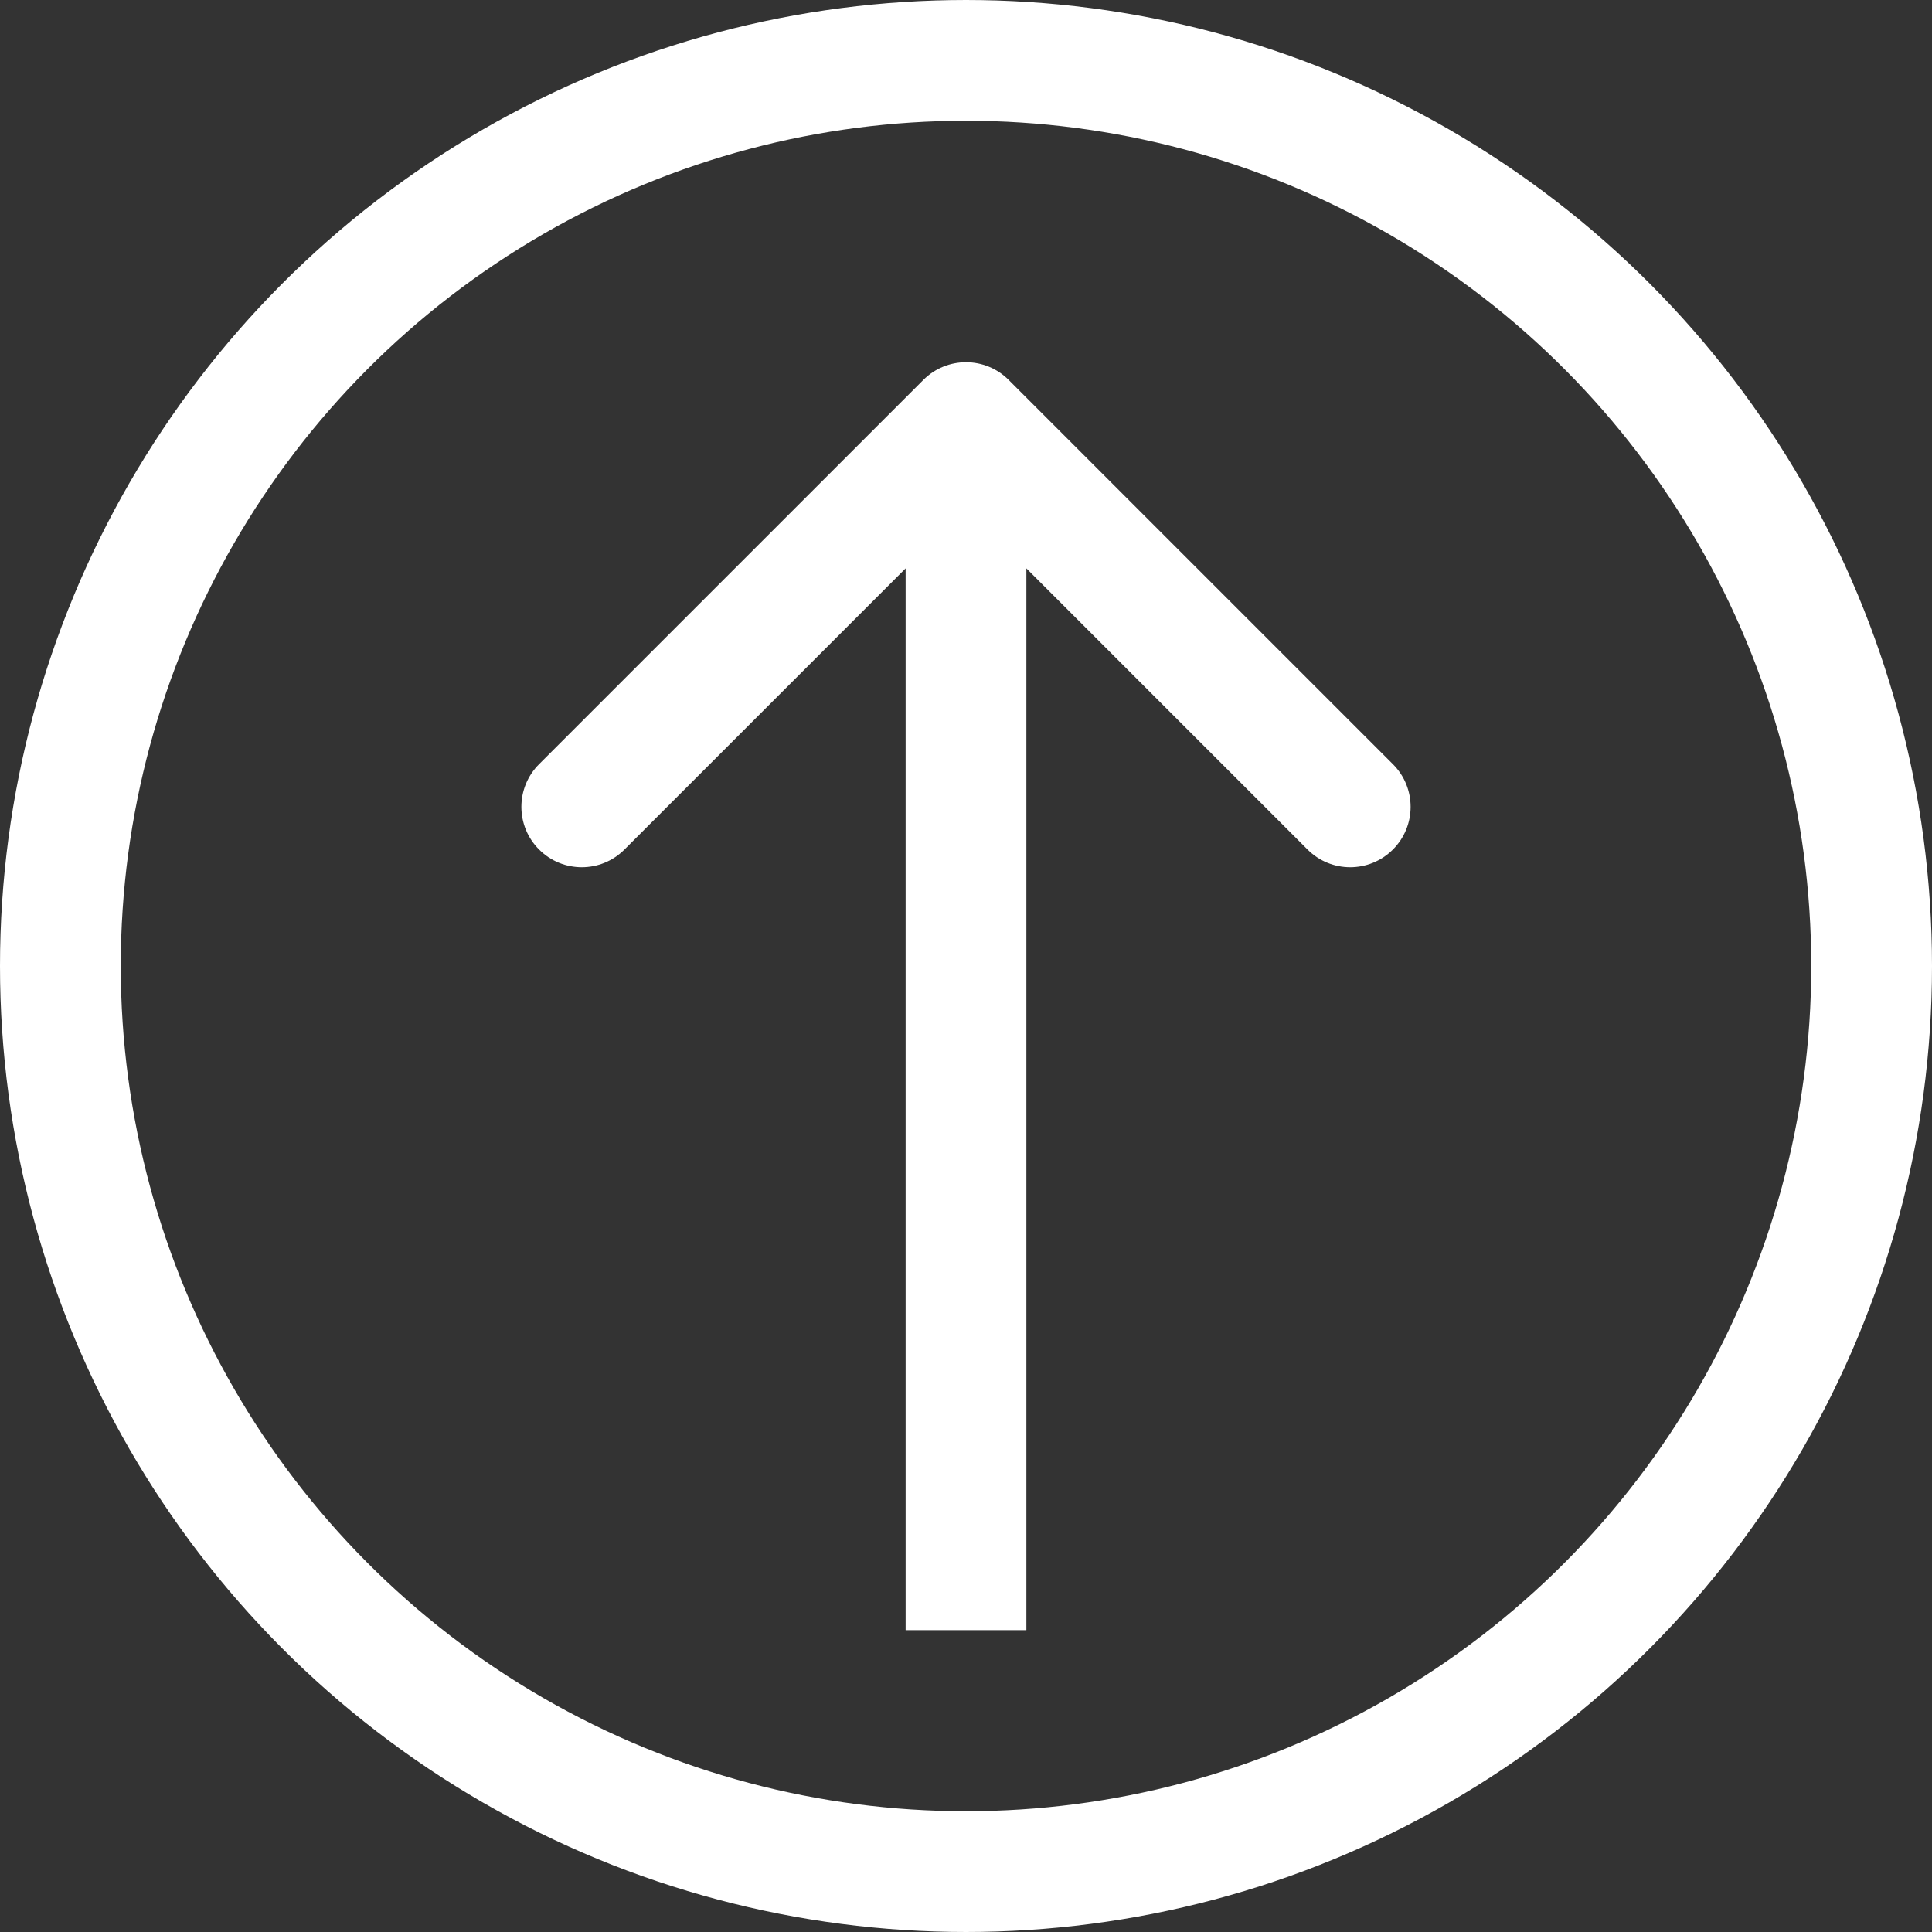 <svg width="32" height="32" viewBox="0 0 32 32" fill="none" xmlns="http://www.w3.org/2000/svg">
<rect x="0" y="0" width="32" height="32" fill="#333333" stroke="none"/>
<circle cx="16" cy="16" r="15" stroke="white" stroke-width="2"/>
<path d="M16.707 6.293C16.317 5.902 15.683 5.902 15.293 6.293L8.929 12.657C8.538 13.047 8.538 13.681 8.929 14.071C9.319 14.462 9.953 14.462 10.343 14.071L16 8.414L21.657 14.071C22.047 14.462 22.68 14.462 23.071 14.071C23.462 13.681 23.462 13.047 23.071 12.657L16.707 6.293ZM17 27L17 7L15 7L15 27L17 27Z" fill="white"/>
</svg>

